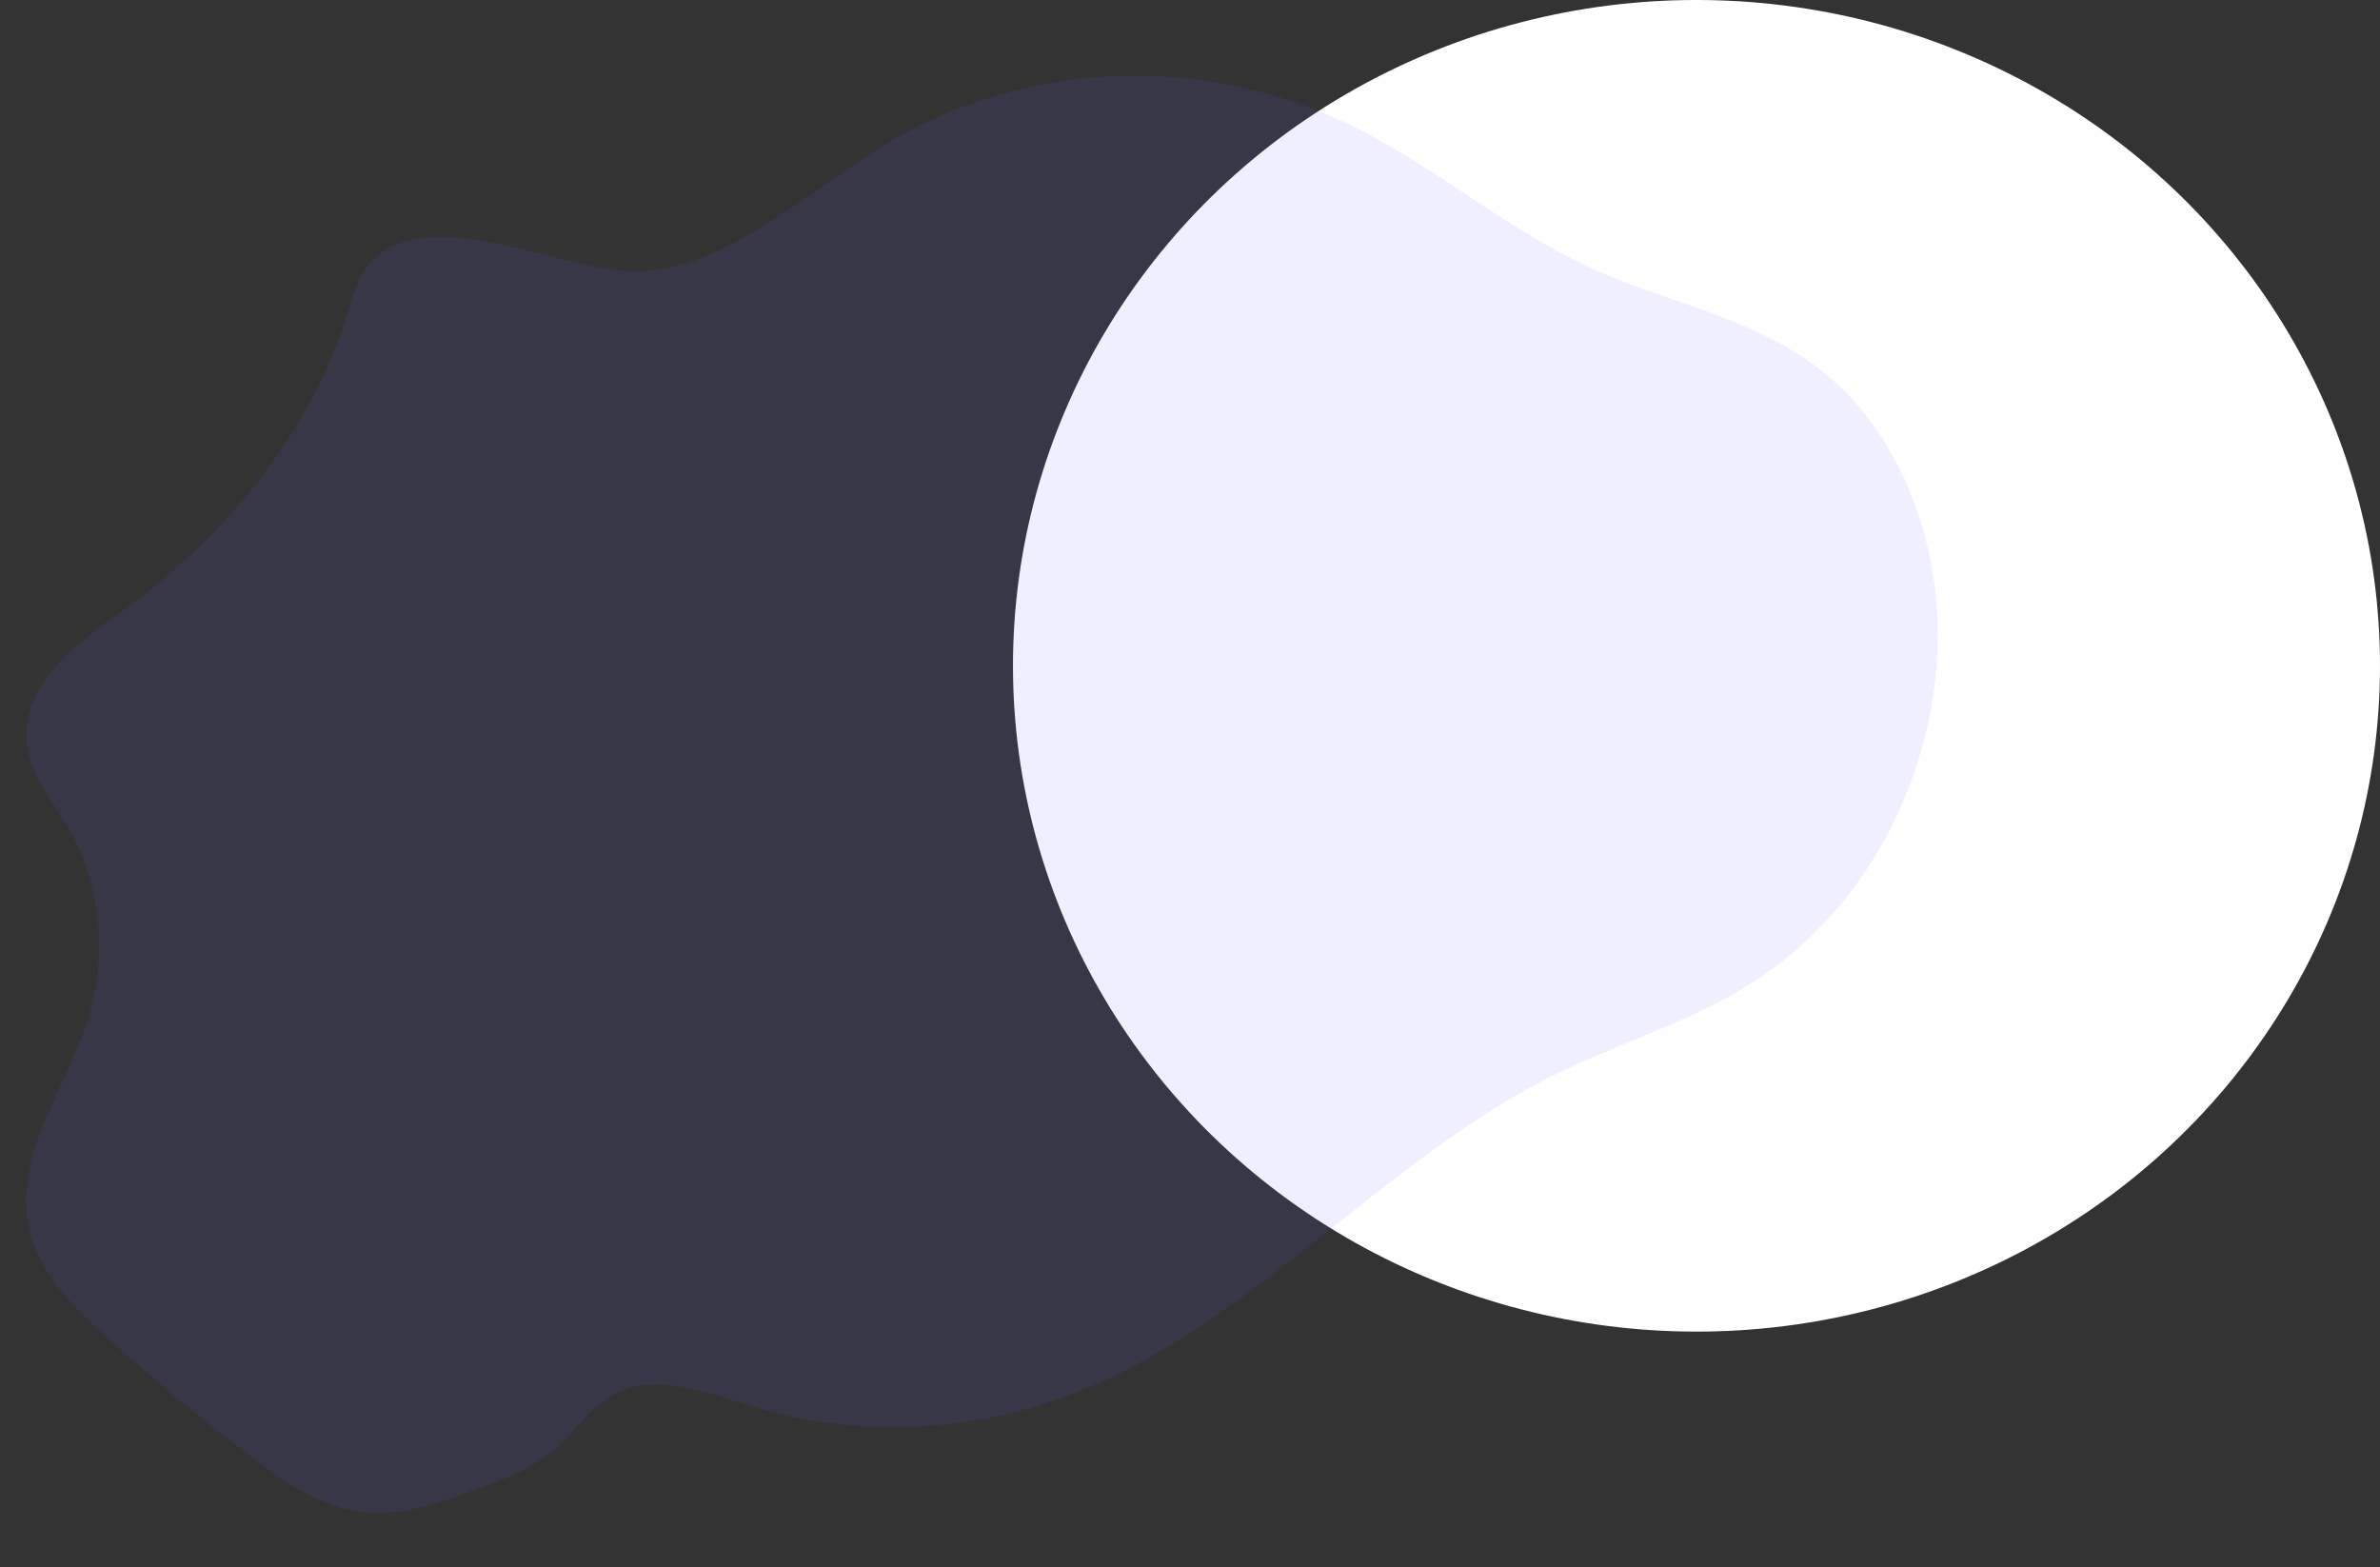 <svg xmlns="http://www.w3.org/2000/svg" width="1276.15" height="840.25" viewBox="0 0 1276.15 840.25">
  <rect x="0" y="0" width="1276.15" height="840.25" fill="#333333" stroke="none"/>
  <g id="Group_17" data-name="Group 17" transform="translate(16 562.25)">
    <ellipse id="Ellipse_4" data-name="Ellipse 4" cx="366.5" cy="357" rx="366.5" ry="357" transform="translate(527.15 -562.25)" fill="#fff"/>
    <path id="Path_34" data-name="Path 34" d="M263.42,183.31c-5.48,6.65-7.59,16-9.95,24.79-19,70.84-65.82,127.82-119.14,168.52C111.75,393.87,84.26,417,89.2,447.89c2.66,16.6,14.33,28.82,23,42.34,18.19,28.31,24.09,66.79,15.42,100.68-9.86,38.56-37.42,74.54-28.89,113.53,5.26,24,23.12,41.08,40.29,55.76q40.18,34.33,82.92,64.32c19.1,13.4,39.42,26.44,61.68,28.14,19.6,1.5,38.8-5.95,57.41-13.3,16.26-6.43,32.93-13.12,46.06-26,8.57-8.41,15.4-19.26,24.92-26.14,22.36-16.16,51.08-5.92,76.72,1,60.5,16.24,125.25,10.31,182.82-16.74,88.31-41.5,155.62-128.65,242-175.41,37.14-20.11,77.54-32.59,111.93-58.49a209.092,209.092,0,0,0,49.2-53.24c26-40.11,40.06-91.25,36-141.31s-26.81-98.3-62.54-126.56c-38.25-30.25-86.56-35.9-130.08-54.06-44.94-18.76-84.92-51-129.43-71.13a264.67,264.67,0,0,0-228.29,5.16c-48.44,24.45-97.54,81.62-151.49,85.92C370.42,185.39,293.43,146.89,263.42,183.31Z" transform="matrix(0.999, 0.035, -0.035, 0.999, -74.8, -613.121)" fill="#6c63ff" opacity="0.1"/>
  </g>
</svg>
